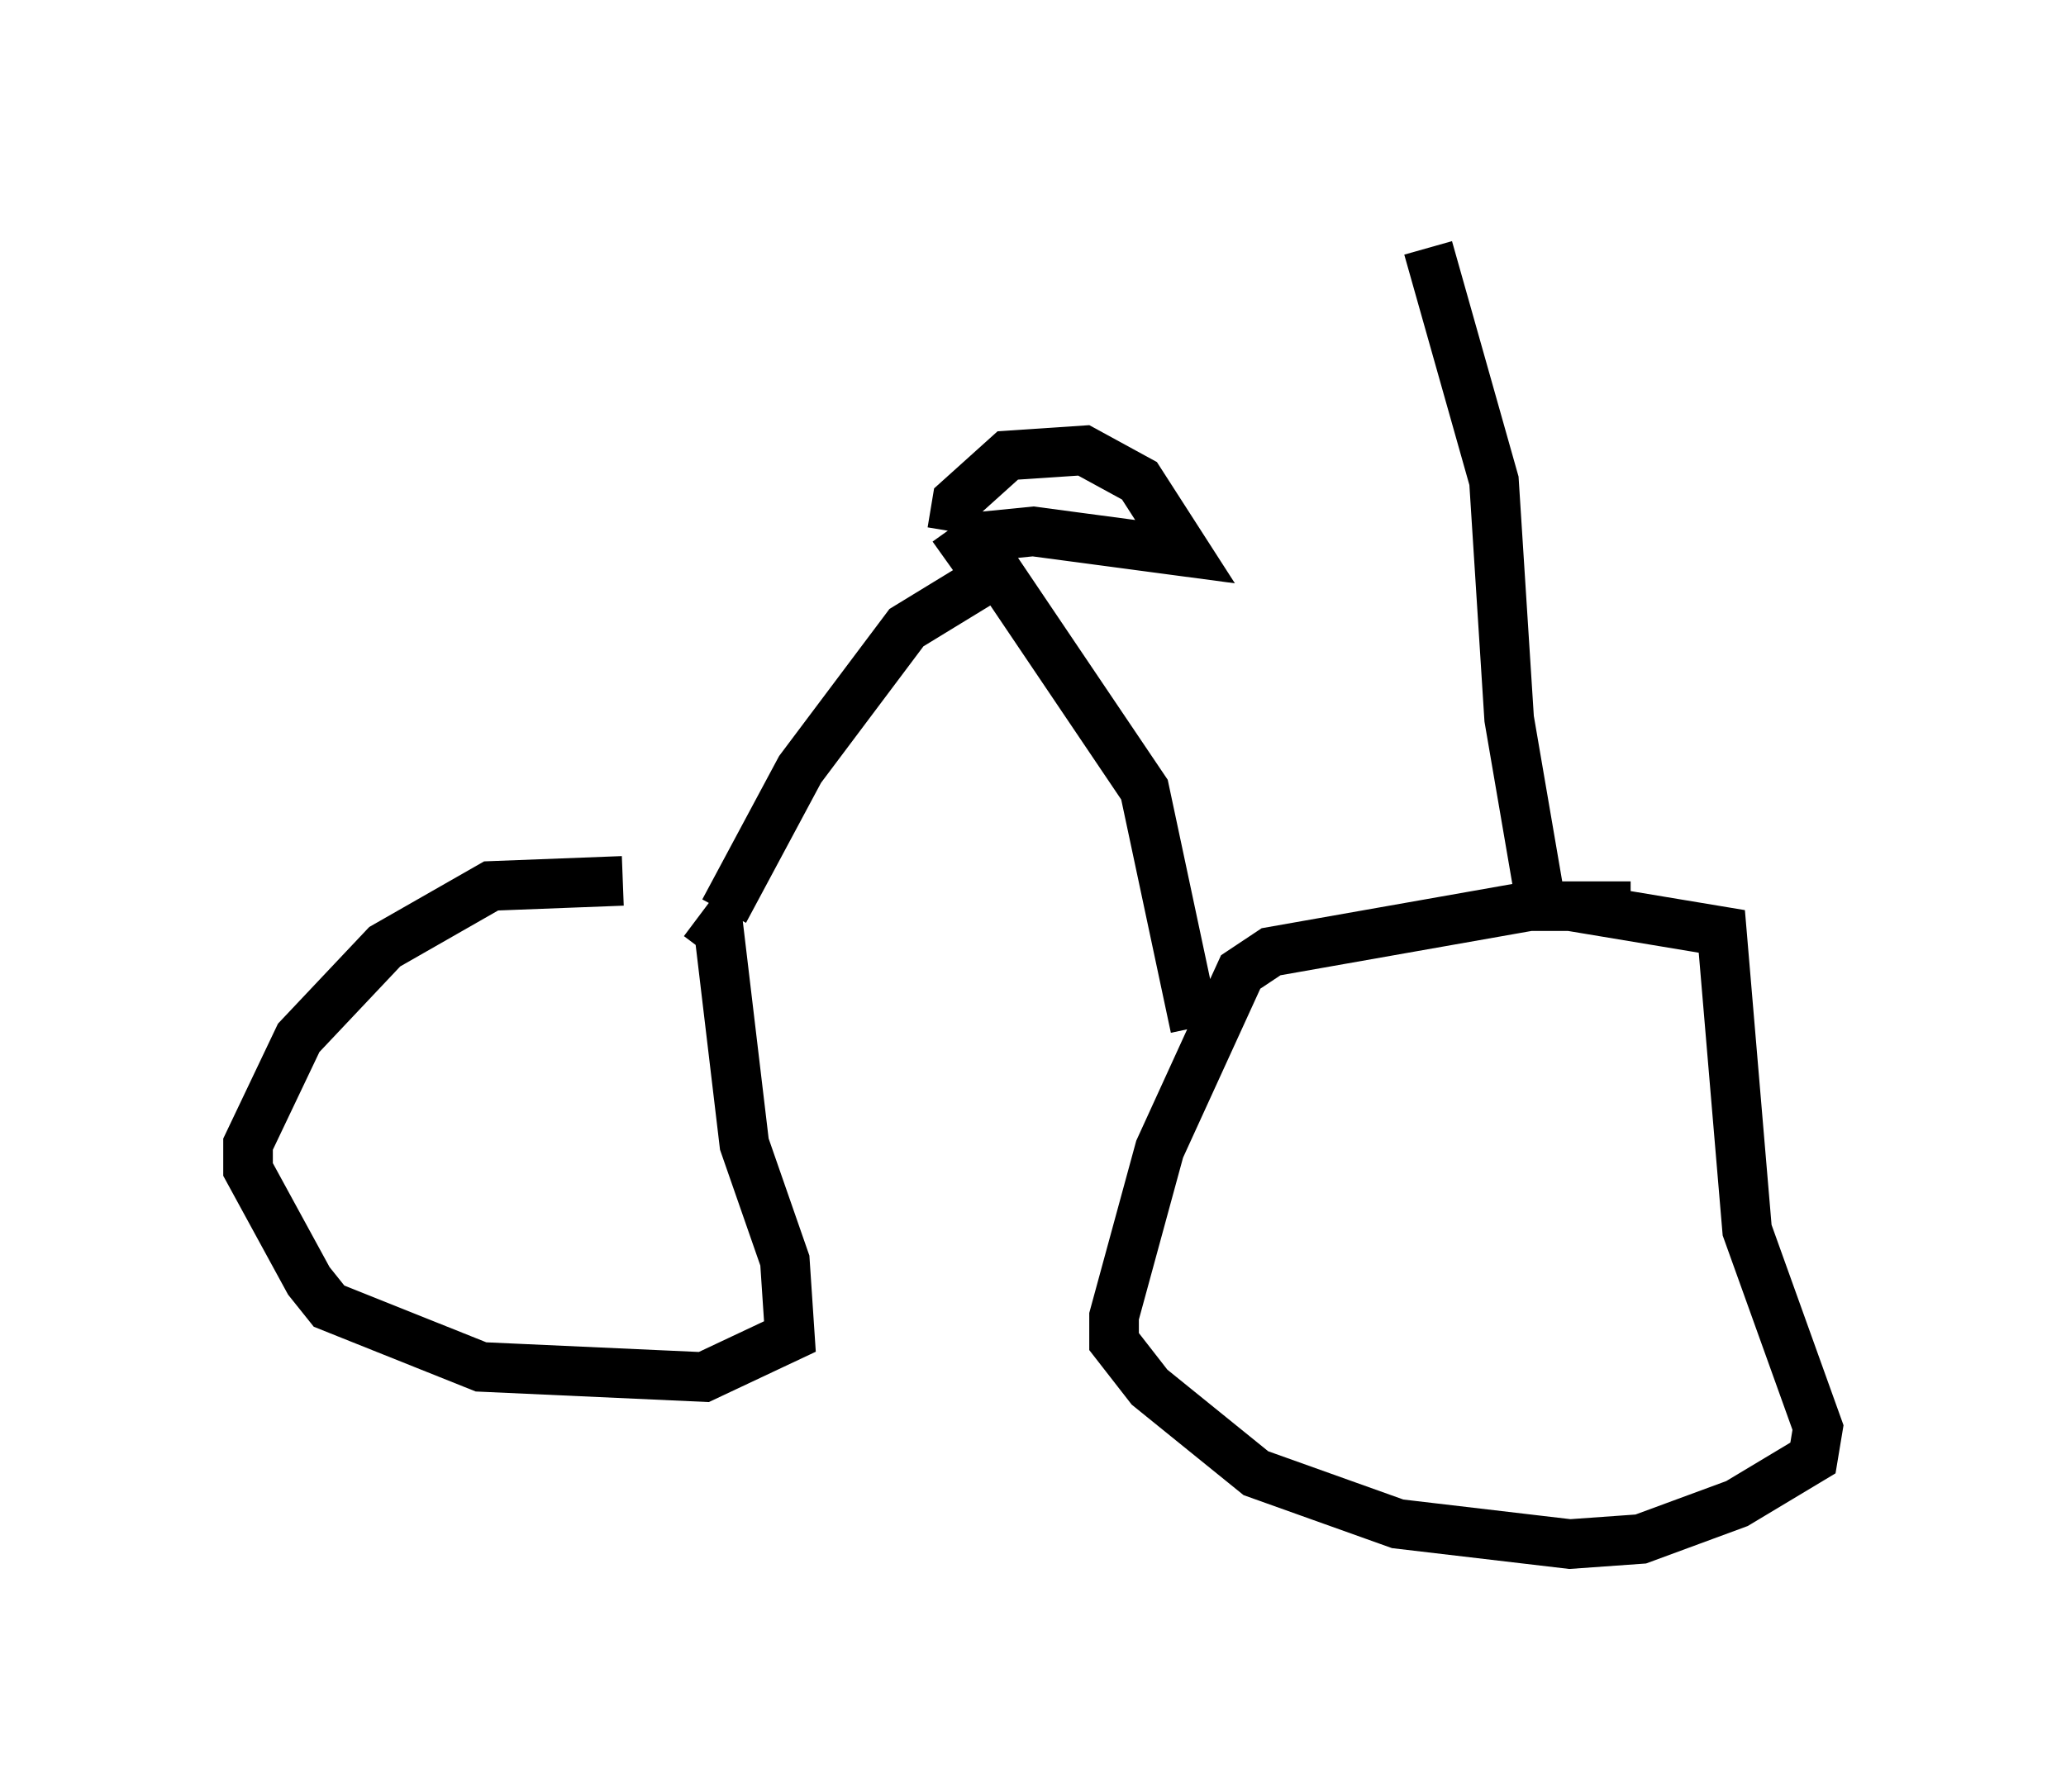 <?xml version="1.0" encoding="utf-8" ?>
<svg baseProfile="full" height="36.134" version="1.1" width="41.646" xmlns="http://www.w3.org/2000/svg" xmlns:ev="http://www.w3.org/2001/xml-events" xmlns:xlink="http://www.w3.org/1999/xlink"><defs /><rect fill="white" height="36.134" width="41.646" x="0" y="0" /><path d="M13.881, 18.169 m-1.327, -0.408 l-2.654, 0.102 -2.144, 1.225 l-1.735, 1.838 -1.021, 2.144 l0.0, 0.51 1.225, 2.246 l0.408, 0.51 3.063, 1.225 l4.492, 0.204 1.735, -0.817 l-0.102, -1.531 -0.817, -2.348 l-0.51, -4.288 -0.408, -0.306 m18.784, -0.204 l-2.042, 0.0 -5.206, 0.919 l-0.613, 0.408 -1.633, 3.573 l-0.919, 3.369 0.0, 0.51 l0.715, 0.919 2.144, 1.735 l2.858, 1.021 3.471, 0.408 l1.429, -0.102 1.94, -0.715 l1.531, -0.919 0.102, -0.613 l-1.429, -3.981 -0.51, -6.023 l-3.063, -0.51 m-7.554, 2.45 l-1.021, -4.798 -2.96, -4.39 l-1.838, 1.123 -2.144, 2.858 l-1.531, 2.858 m4.492, -7.044 l0.715, -0.51 1.021, -0.102 l3.063, 0.408 -0.919, -1.429 l-1.123, -0.613 -1.531, 0.102 l-1.021, 0.919 -0.102, 0.613 m11.842, 7.35 l-0.613, -3.573 -0.306, -4.798 l-1.327, -4.696 " fill="none" stroke="black" stroke-width="1" /></svg>
